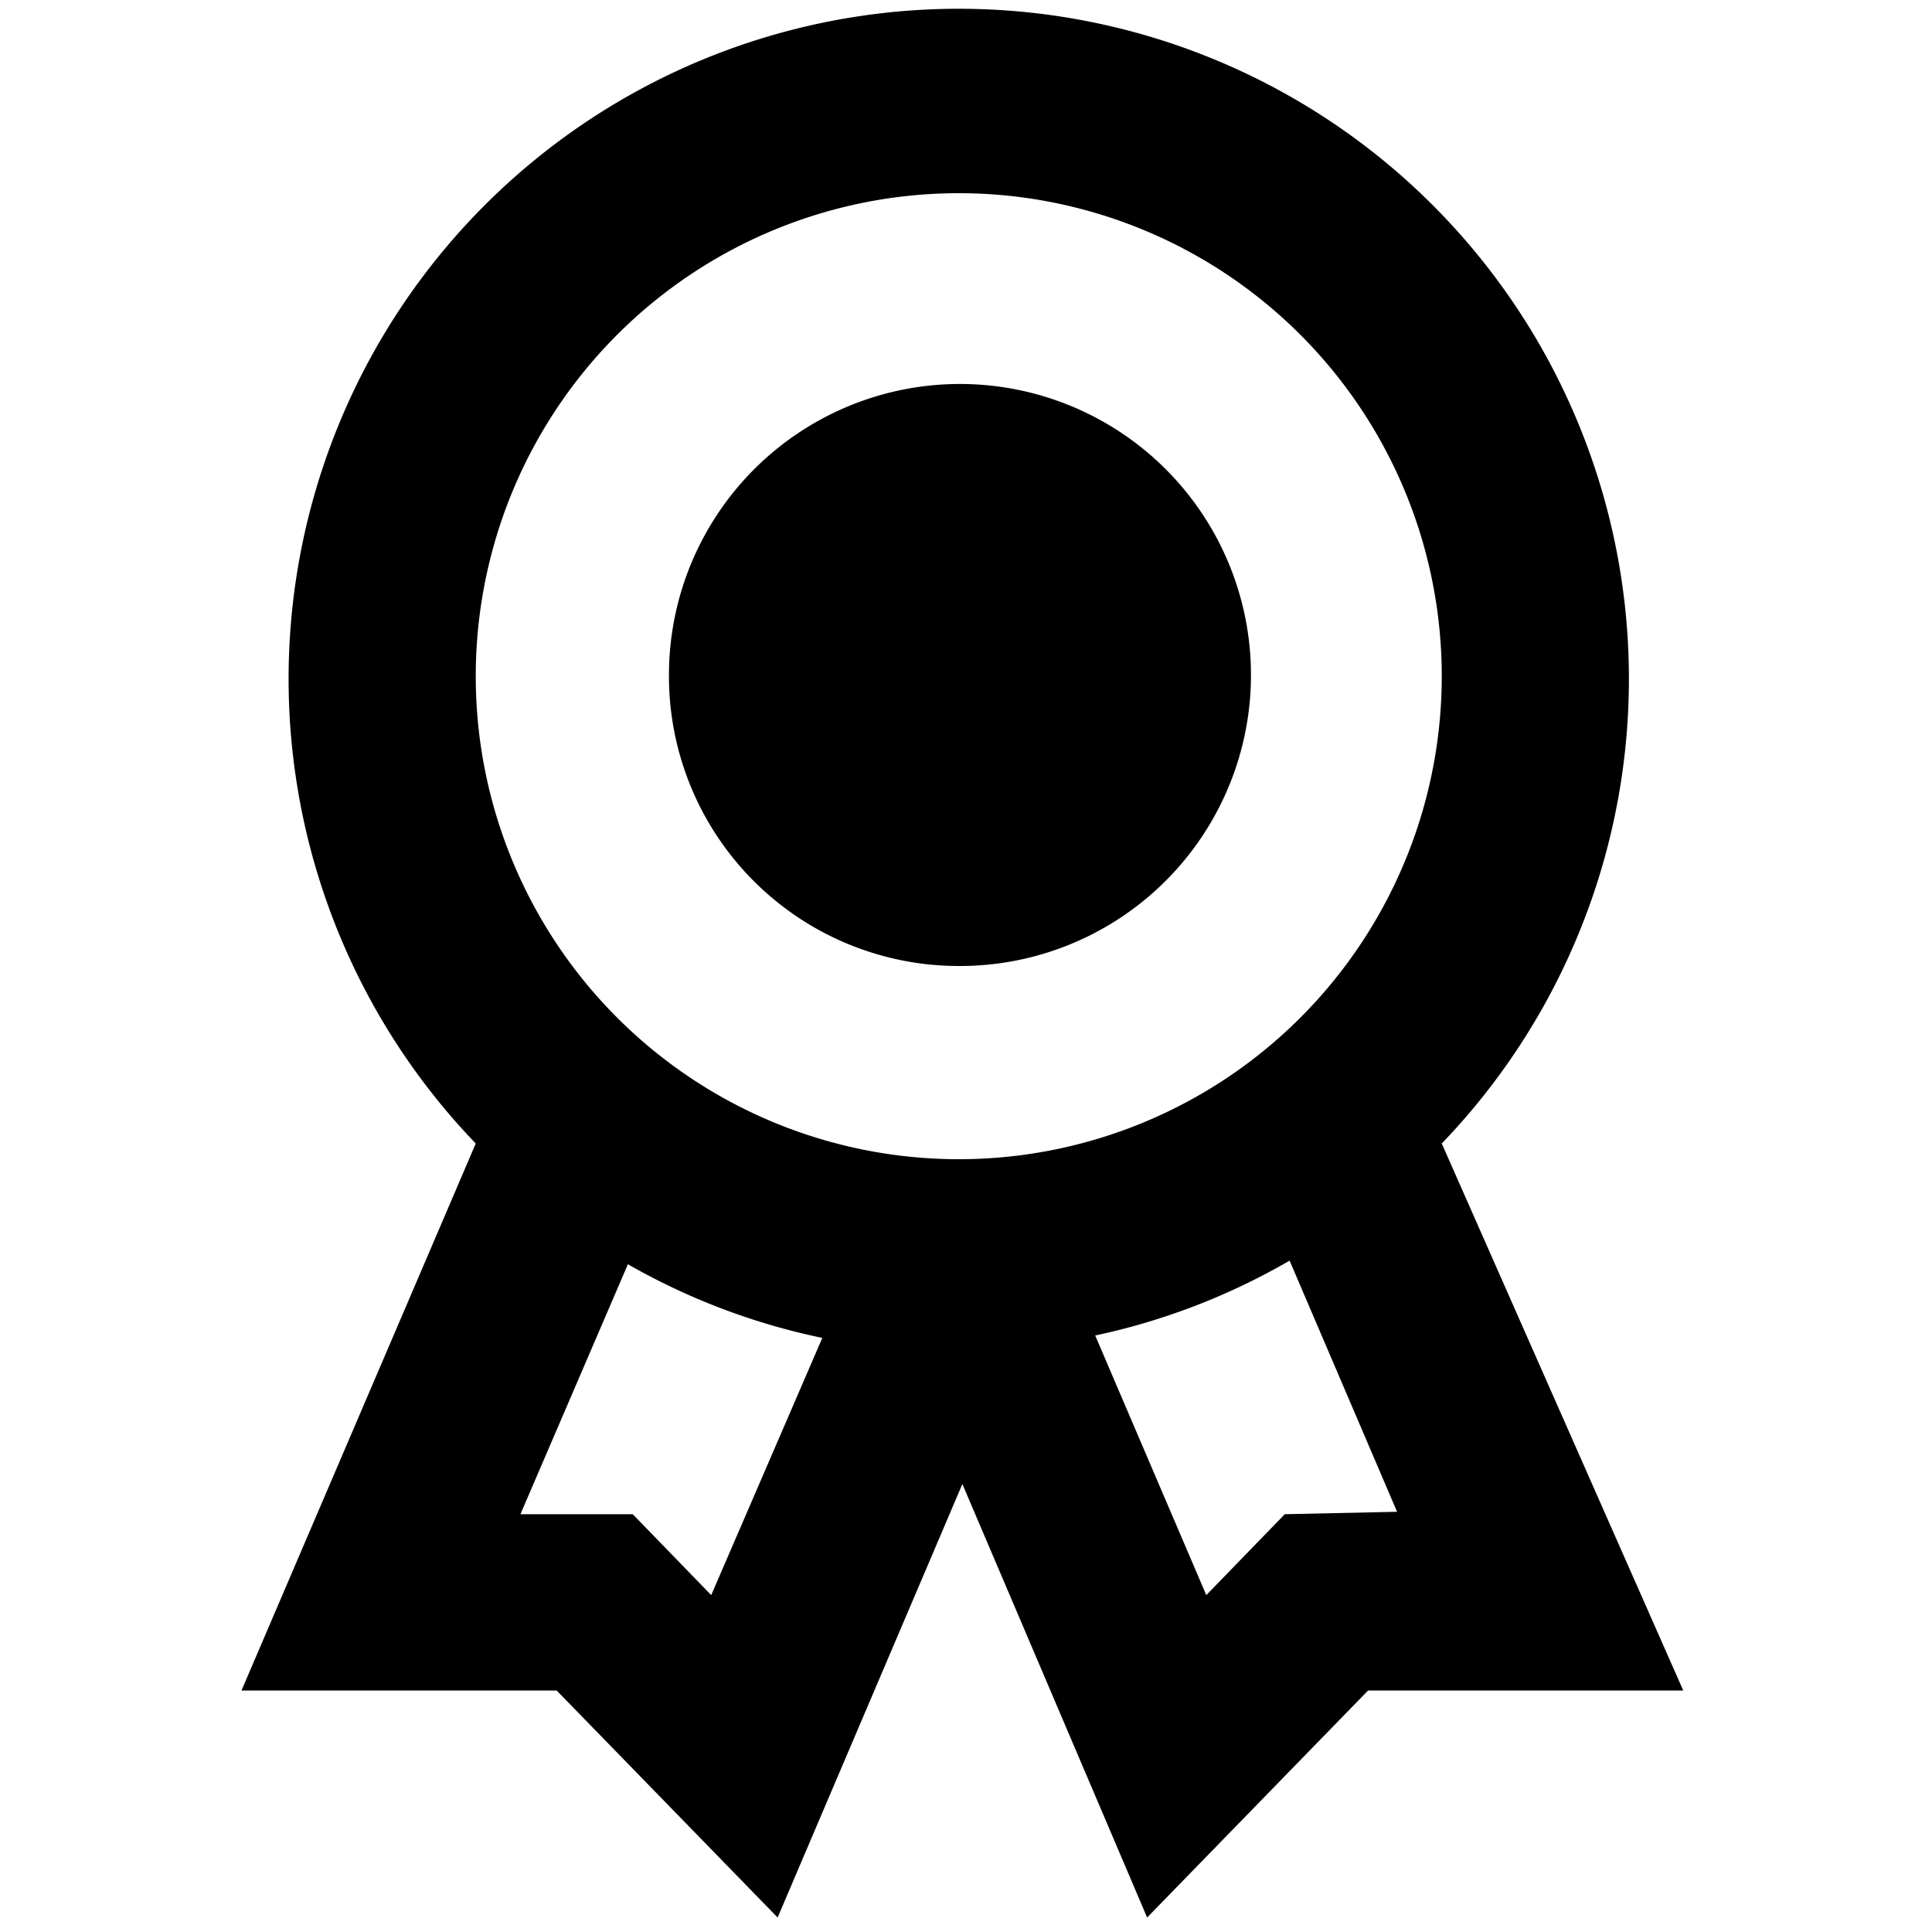 <svg xmlns="http://www.w3.org/2000/svg" viewBox="0 0 16 16" aria-labelledby="title" role="img" class="symbol symbol-scholarship"><title id="title">scholarship icon</title><g id="Layer_1" data-name="Layer 1"><path d="M11.94,9.47a5.55,5.55,0,1,0-8,0L2,14l2.61,0,1.83,1.88,1.53-3.59,1.53,3.59,1.83-1.88,2.61,0Zm-4-7.87a4,4,0,1,1-4,4A4,4,0,0,1,7.94,1.6ZM5.89,13.21l-.65-.67-.93,0,.89-2.07a5.5,5.5,0,0,0,1.61.61Zm4.75-.67-.65.67-.92-2.15a5.49,5.49,0,0,0,1.61-.62l.89,2.08Z" role="presentation"/><path d="M7.94,8a2.41,2.41,0,1,0-2.4-2.41A2.4,2.4,0,0,0,7.94,8Z" role="presentation"/></g></svg>